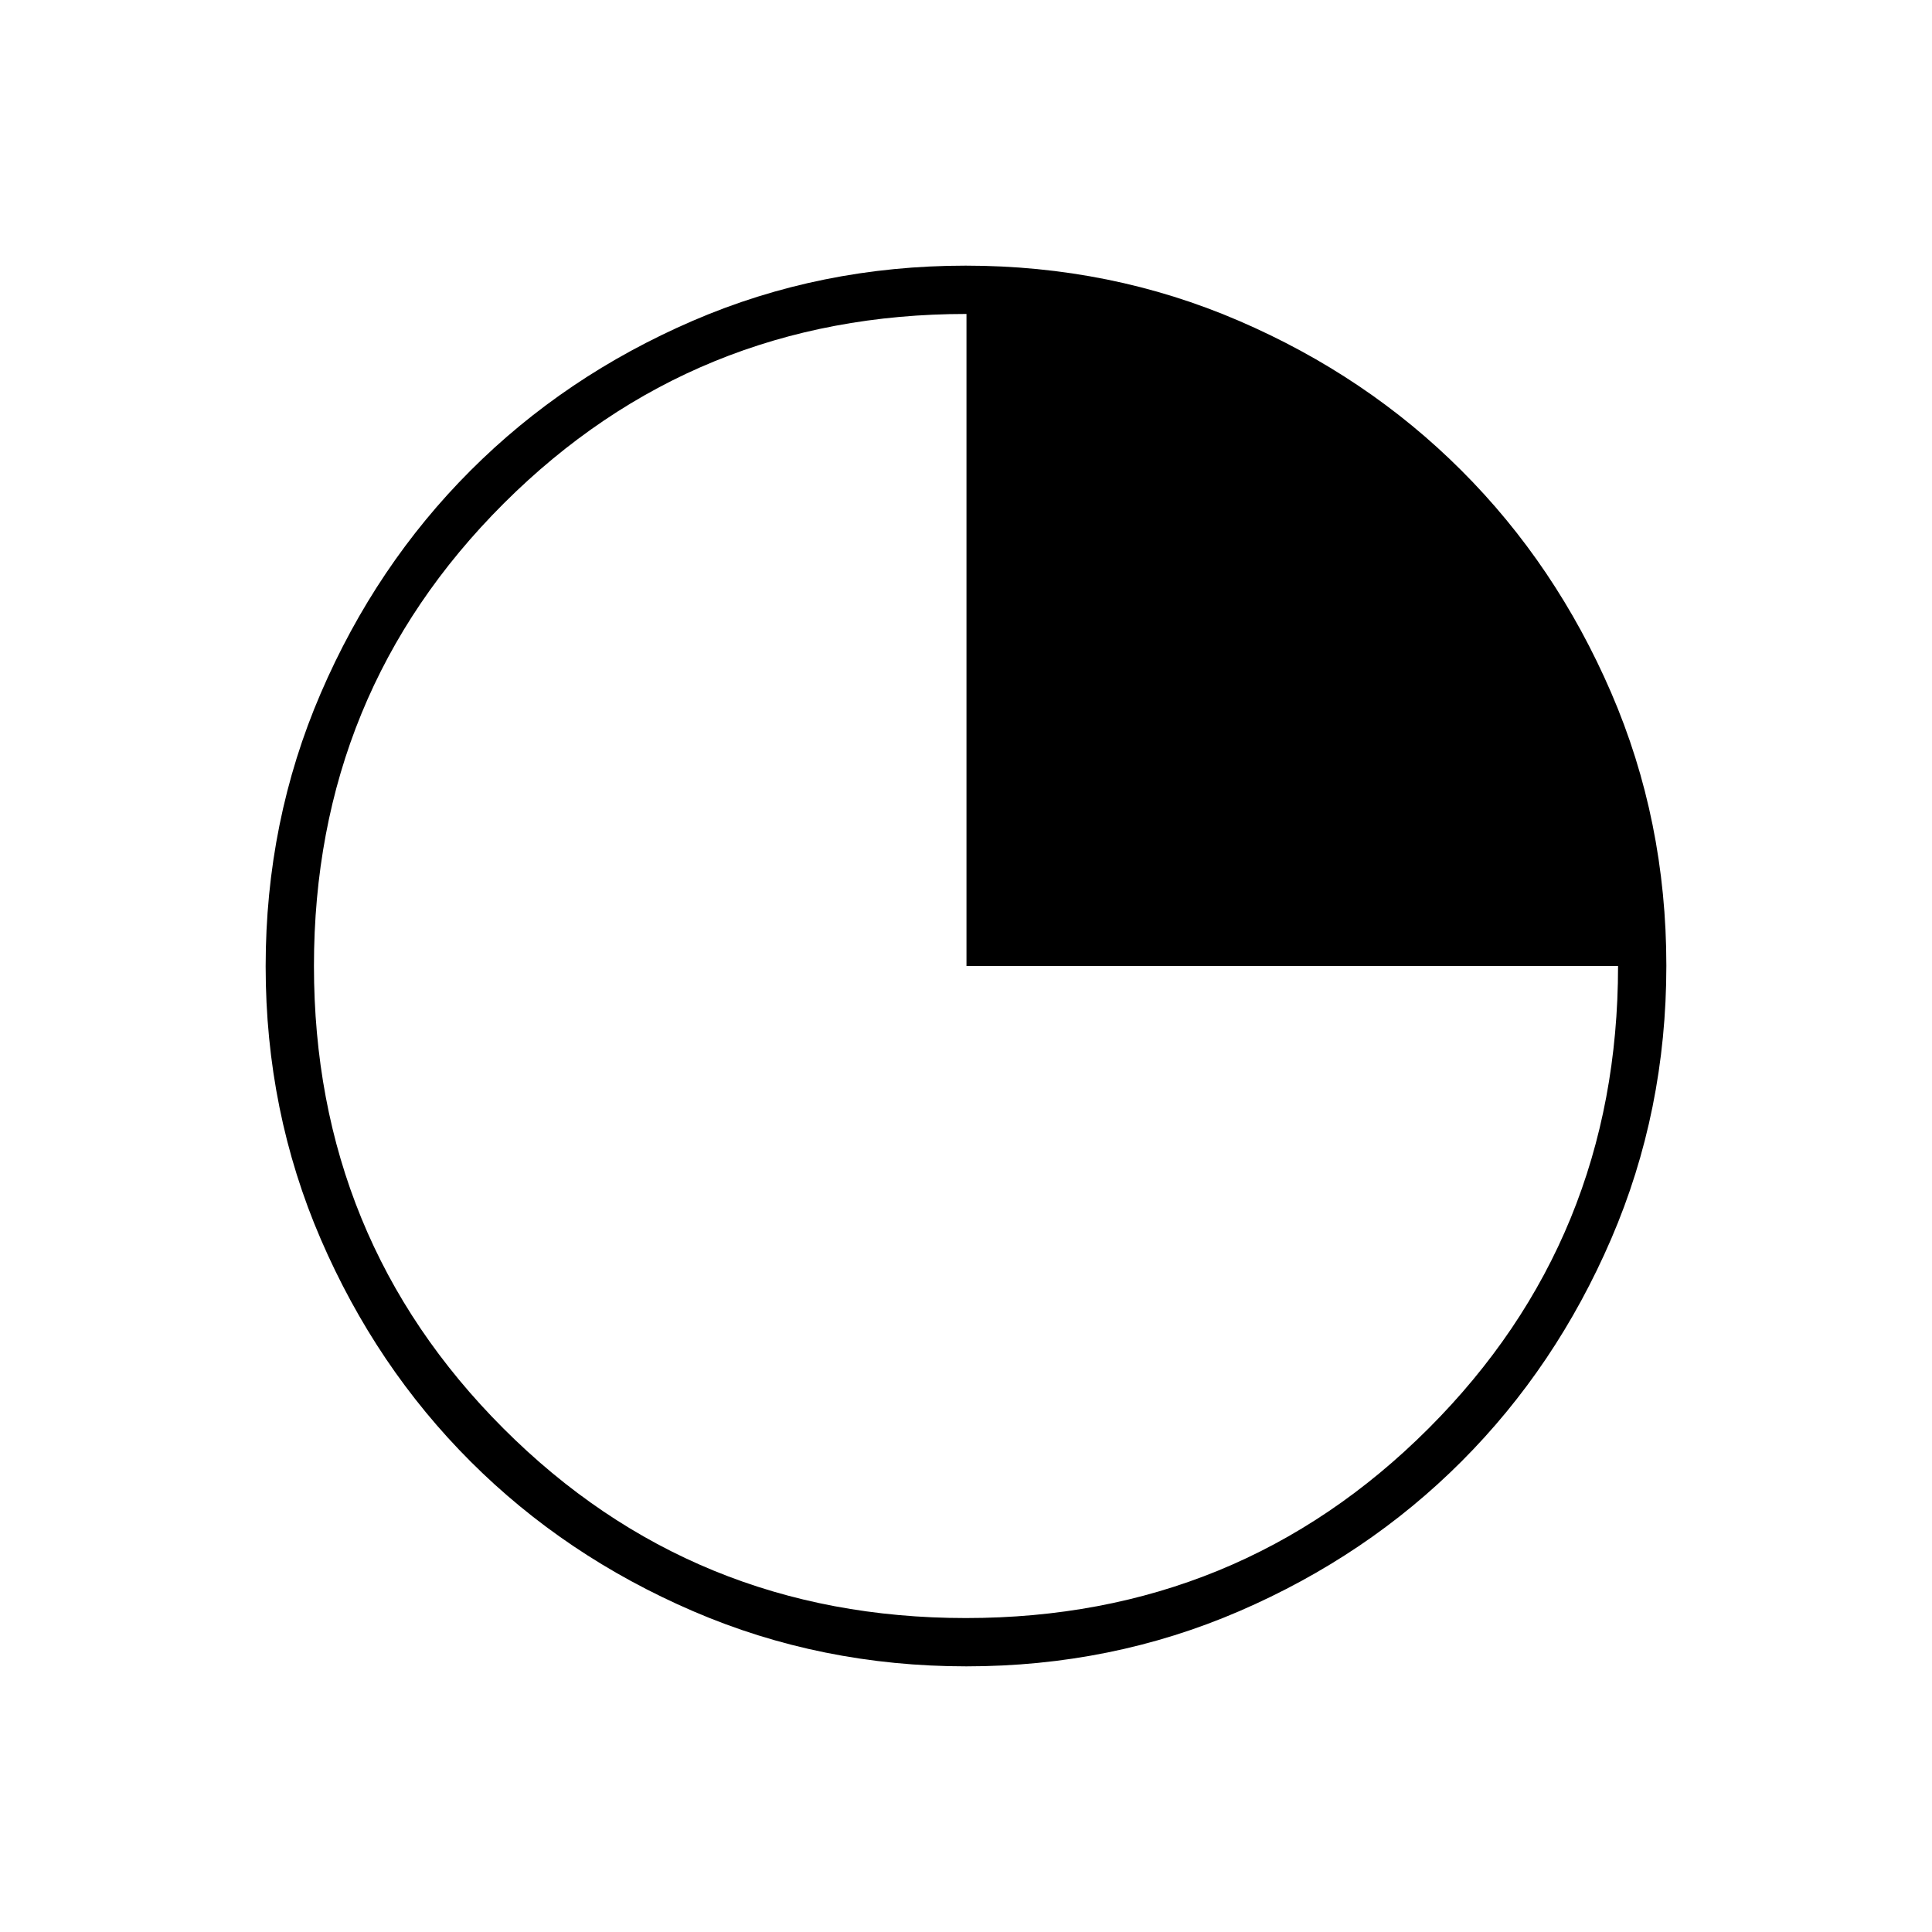 <svg xmlns="http://www.w3.org/2000/svg" height="40" viewBox="0 -960 960 960" width="40"><path d="M480.17-132q-72.17 0-135.73-27.39-63.56-27.39-110.57-74.35-47.02-46.96-74.44-110.43Q132-407.65 132-479.83q0-72.17 27.39-135.73 27.39-63.56 74.35-110.57 46.96-47.02 110.43-74.44Q407.65-828 479.83-828q72.17 0 135.73 27.39 63.56 27.39 110.57 74.35 47.02 46.96 74.44 110.43Q828-552.35 828-480.17q0 72.17-27.39 135.73-27.39 63.56-74.35 110.57-46.96 47.02-110.43 74.44Q552.35-132 480.17-132Zm-.23-24q135.64 0 229.85-94.16Q804-344.32 804-480H480.24v-324q-135.57 0-229.91 94.14Q156-615.71 156-480.06q0 135.64 94.14 229.85Q344.29-156 479.94-156Z"/></svg>